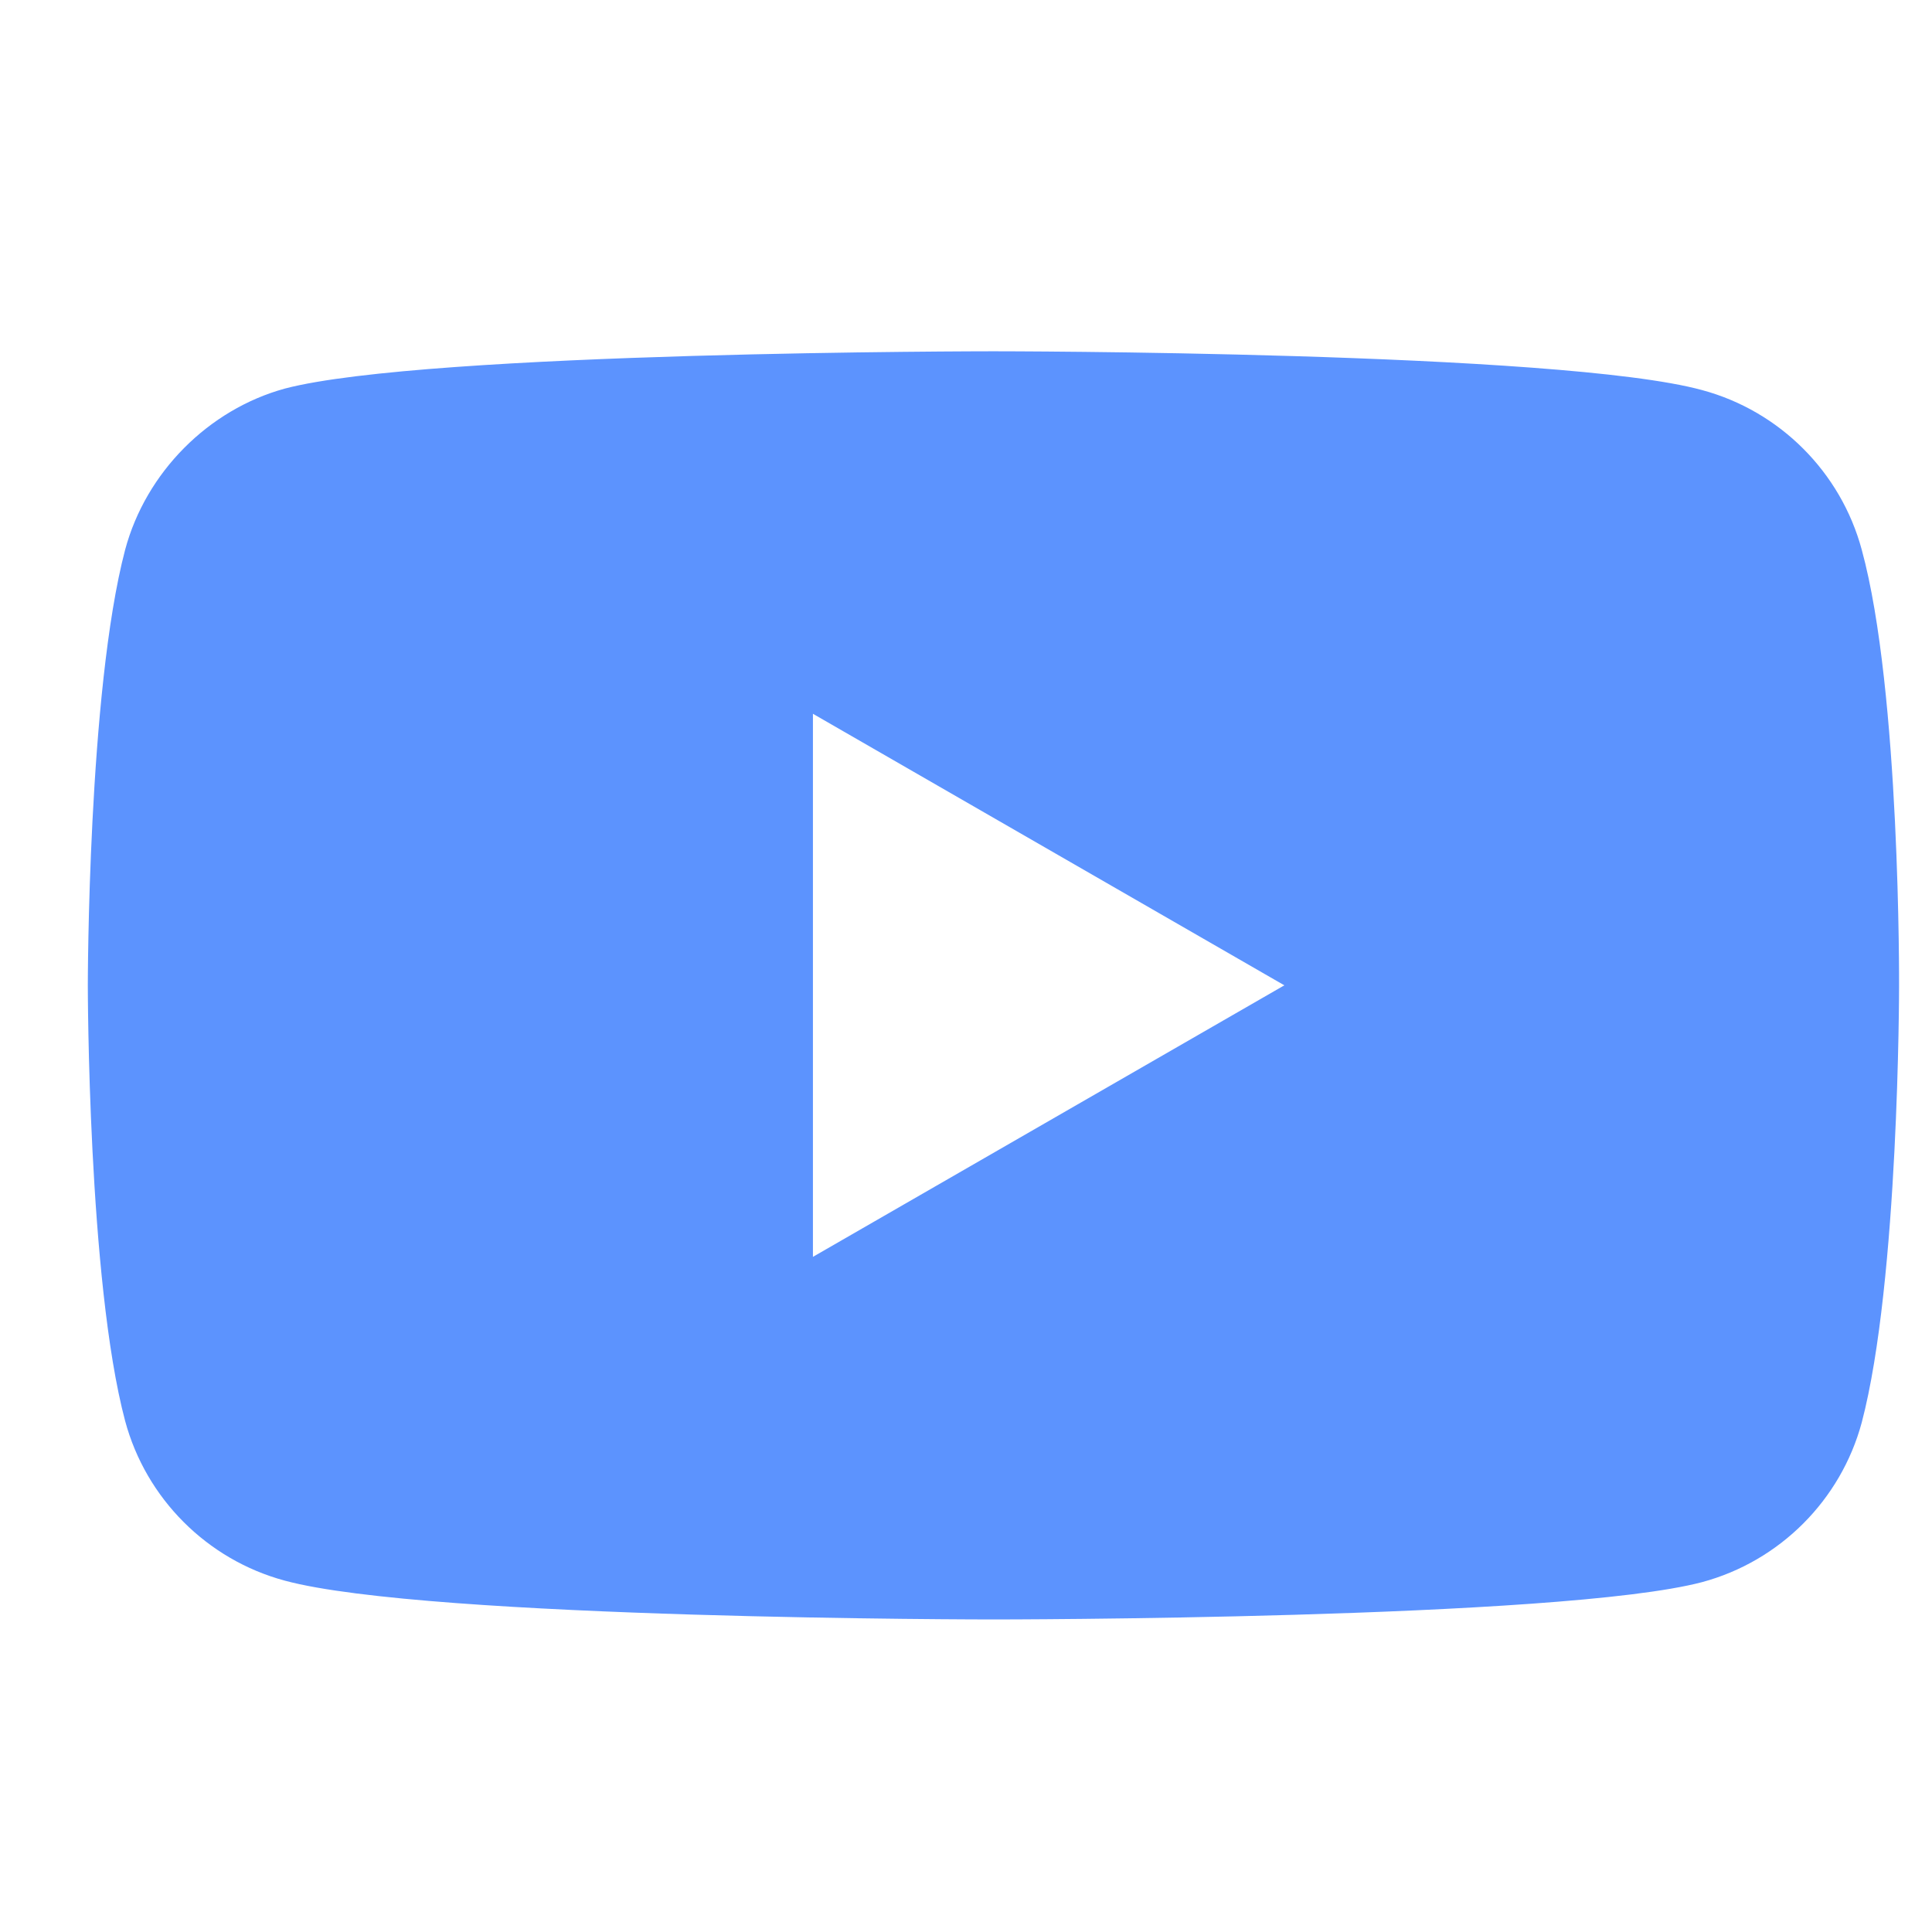 <svg width="22" height="22" viewBox="0 0 22 22" fill="none" xmlns="http://www.w3.org/2000/svg">
<path d="M21.2 6.26C20.962 5.376 20.266 4.68 19.382 4.442C17.768 4 11.312 4 11.312 4C11.312 4 4.856 4 3.243 4.425C2.376 4.663 1.662 5.376 1.425 6.26C1 7.873 1 11.22 1 11.22C1 11.22 1 14.584 1.425 16.181C1.663 17.065 2.359 17.761 3.243 17.999C4.873 18.441 11.312 18.441 11.312 18.441C11.312 18.441 17.768 18.441 19.382 18.016C20.266 17.778 20.962 17.082 21.2 16.198C21.625 14.584 21.625 11.237 21.625 11.237C21.625 11.237 21.642 7.873 21.2 6.26ZM9.257 14.312V8.128L14.625 11.22L9.257 14.312Z" fill="#5C93FE"/>
</svg>
